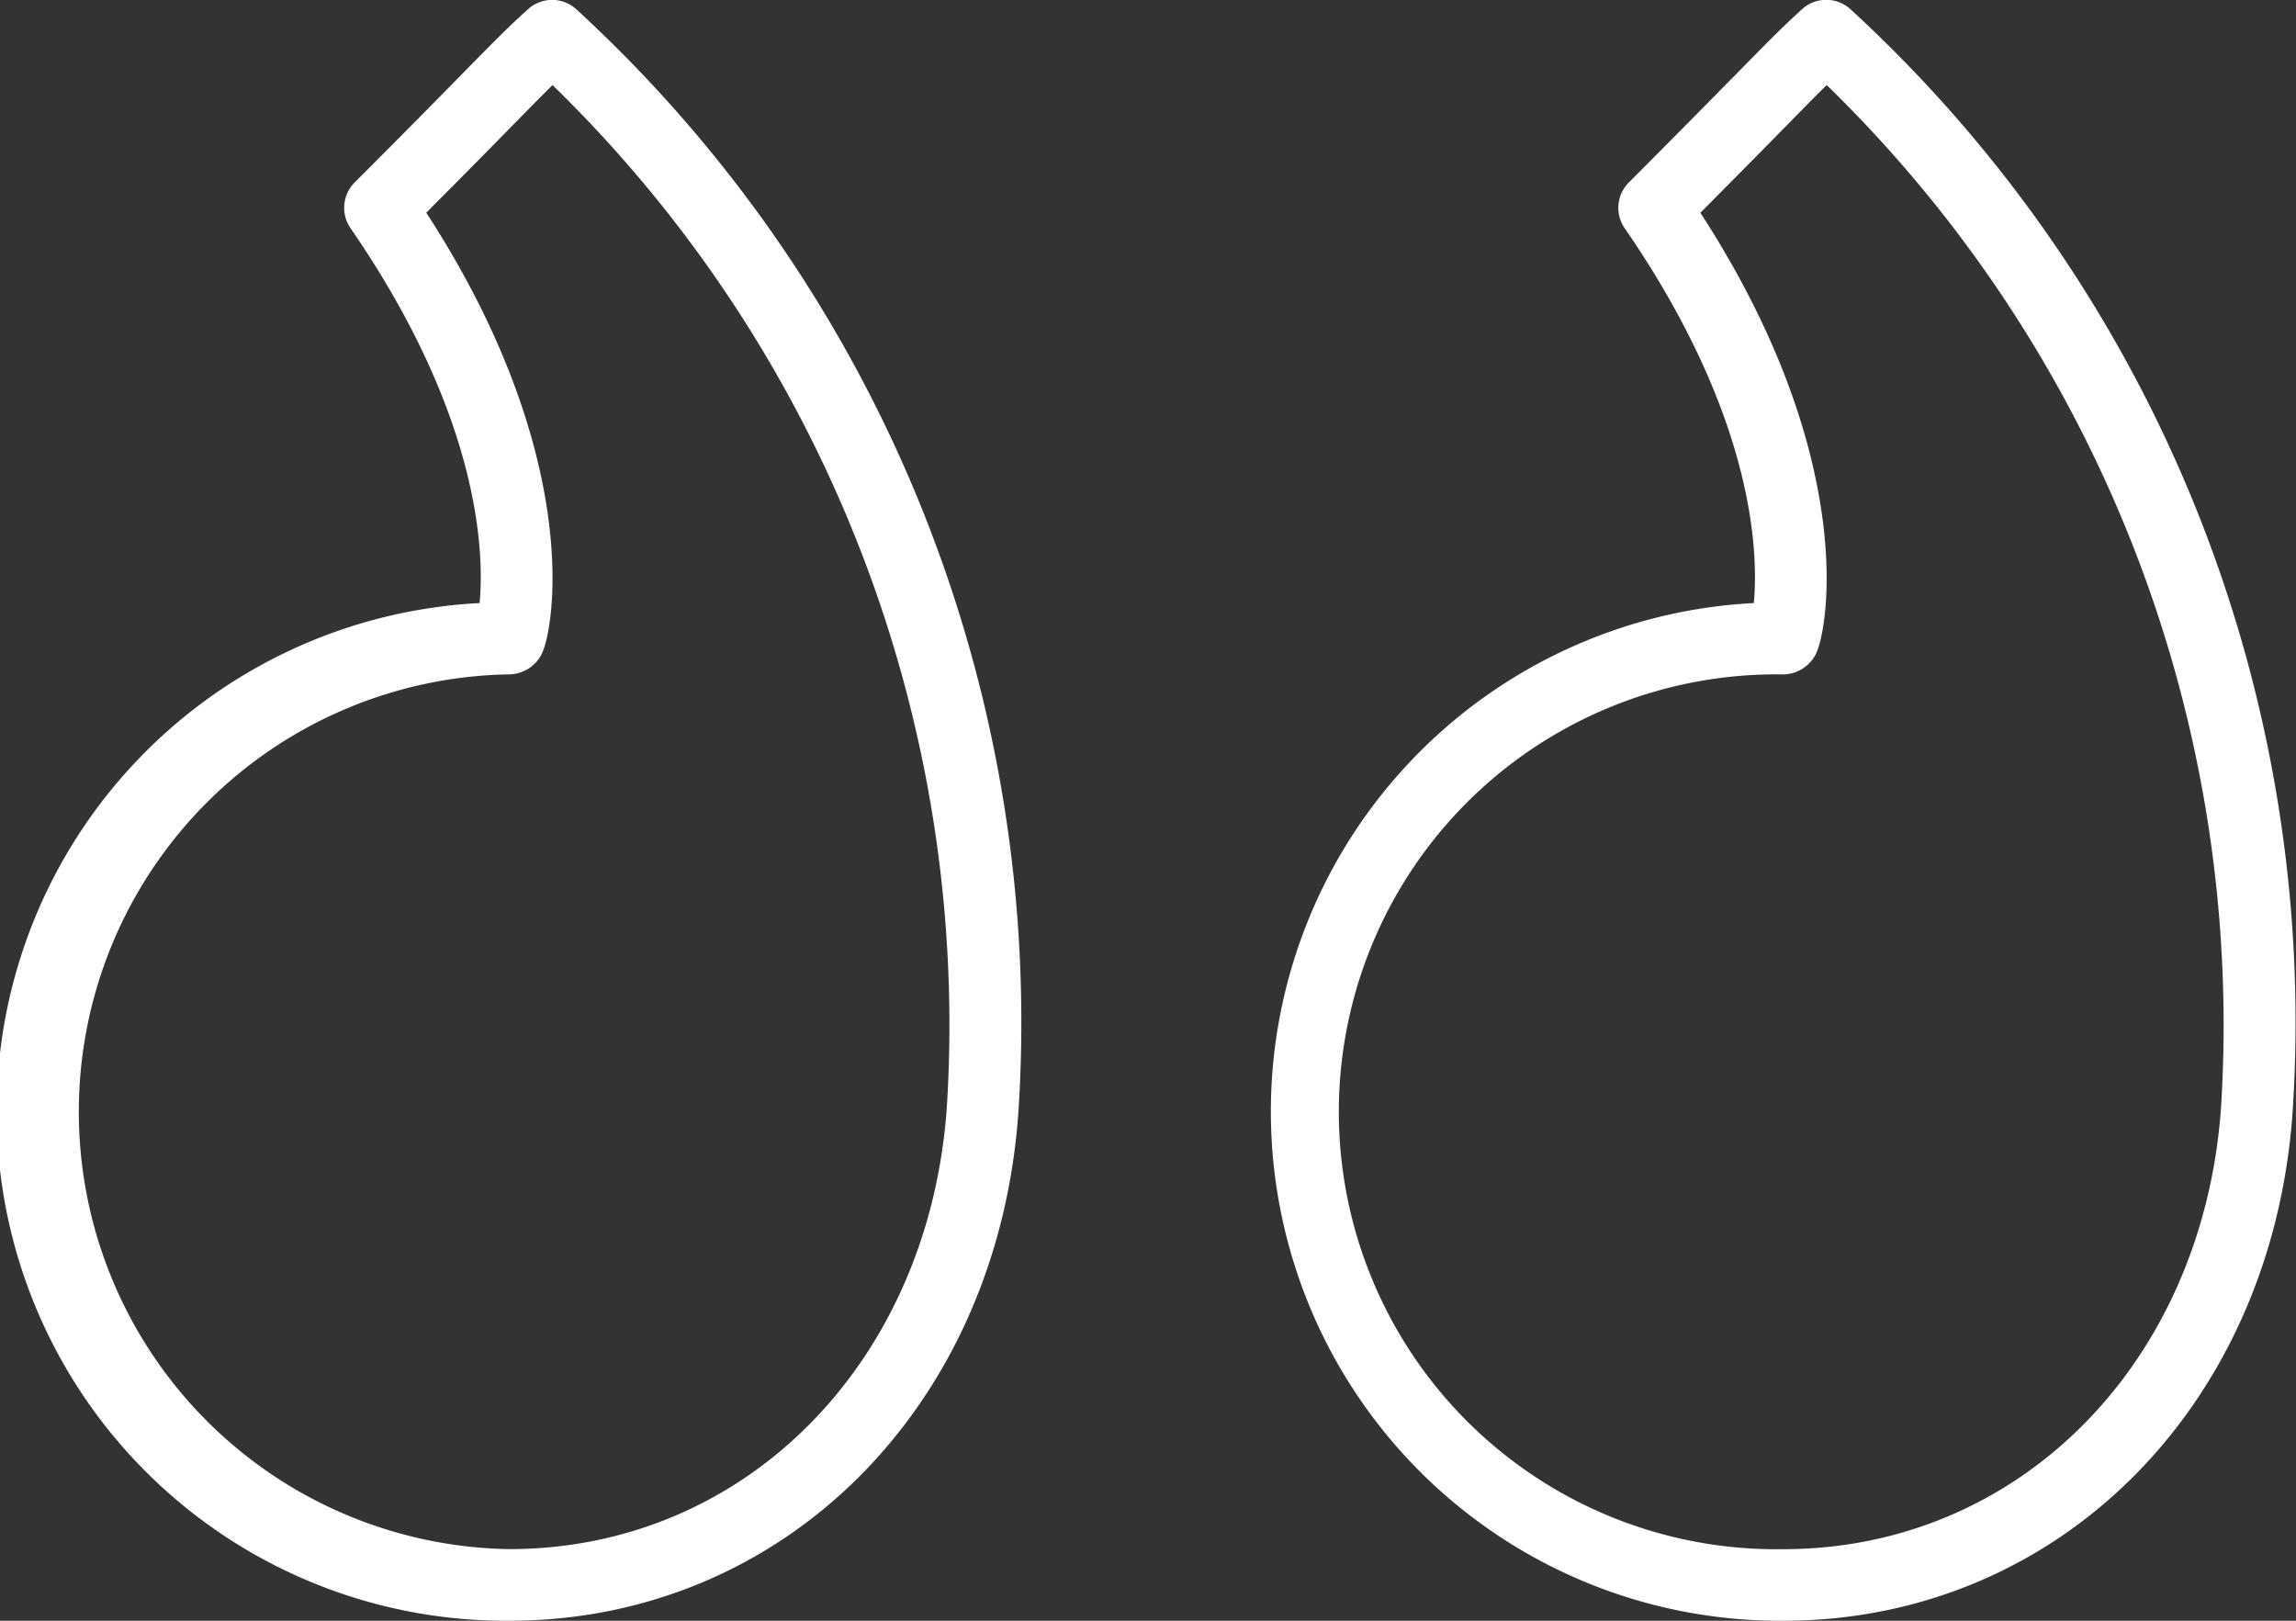 <svg xmlns="http://www.w3.org/2000/svg" width="40.159" height="28.348" viewBox="0 0 40.159 28.348">
  <rect x="0" y="0" width="40.159" height="28.348" fill="#333333" stroke="none"/>
  <g id="Quotemarks-right" transform="translate(0)">
    <path id="Path_5565" data-name="Path 5565" d="M8.907,37.76a8.906,8.906,0,0,1-.517-17.8c.081-.873.02-3.25-2.258-6.557a.627.627,0,0,1,.073-.8c.932-.932,1.508-1.519,1.911-1.93.528-.537.768-.782,1.121-1.1a.627.627,0,0,1,.833-.009A24.05,24.05,0,0,1,17.811,28.9C17.437,34.034,13.693,37.76,8.907,37.76ZM9.665,10.9c-.171.168-.366.367-.653.659-.349.356-.828.844-1.555,1.573,2.764,4.26,2.242,7.293,2.014,7.729a.65.65,0,0,1-.564.346,7.651,7.651,0,0,0,0,15.3c4.109,0,7.328-3.237,7.653-7.7A22.934,22.934,0,0,0,9.665,10.9Z" transform="translate(-0.001 -9.412)" fill="#fff"/>
    <path id="Path_5566" data-name="Path 5566" d="M53.327,28.9h0c-.375,5.133-4.12,8.86-8.905,8.86a8.906,8.906,0,0,1-.516-17.8c.081-.873.02-3.248-2.259-6.557a.627.627,0,0,1,.073-.8c.928-.928,1.5-1.514,1.906-1.924.53-.54.772-.787,1.126-1.108a.627.627,0,0,1,.833-.008A24.051,24.051,0,0,1,53.327,28.9Zm-8.147-18c-.172.17-.369.369-.659.665-.349.355-.827.842-1.55,1.568,2.764,4.26,2.243,7.293,2.015,7.729a.652.652,0,0,1-.564.346,7.651,7.651,0,1,0,0,15.3c4.109,0,7.328-3.237,7.654-7.7h0A22.938,22.938,0,0,0,45.181,10.9Z" transform="translate(-13.23 -9.412)" fill="#fff"/>
  </g>
</svg>
